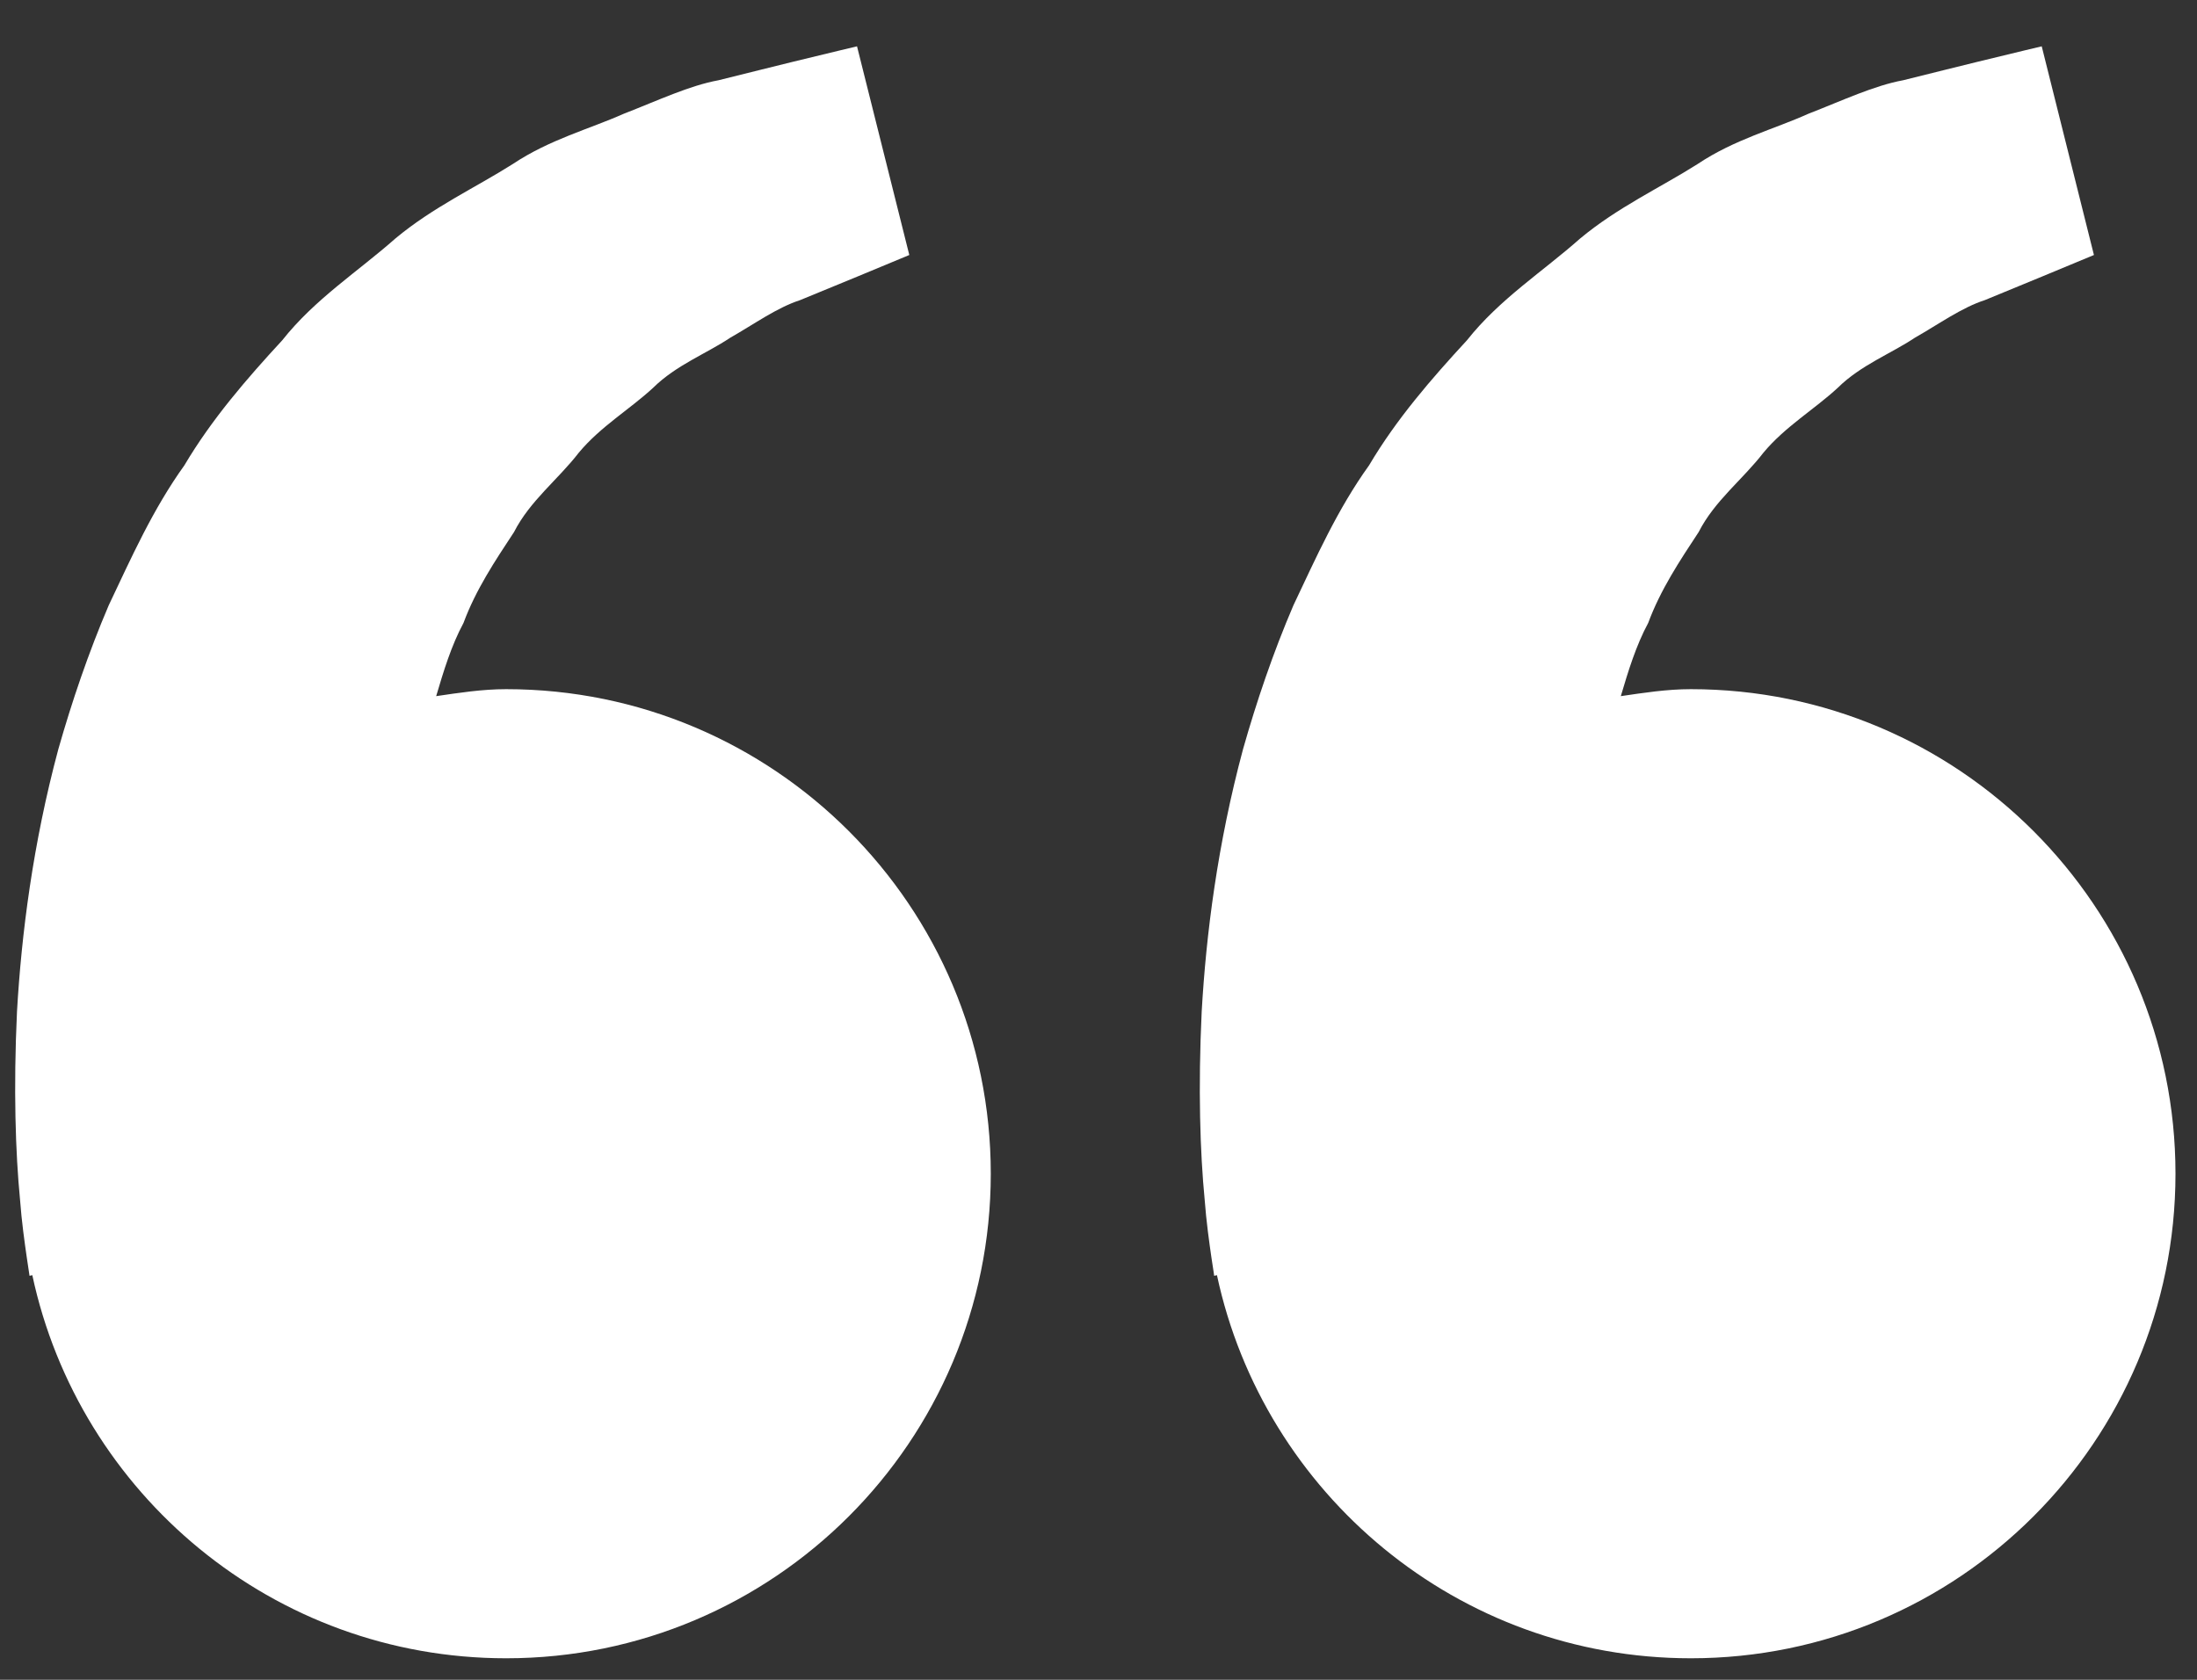 <svg width="34" height="26" viewBox="0 0 34 26" fill="none" xmlns="http://www.w3.org/2000/svg">
<rect x="0" y="0" width="34" height="26" fill="#333333" stroke="none"/>
<path d="M7.833 10.667C7.462 10.667 7.105 10.723 6.75 10.775C6.865 10.388 6.983 9.995 7.173 9.642C7.363 9.128 7.66 8.683 7.955 8.235C8.202 7.75 8.637 7.422 8.957 7.007C9.292 6.603 9.748 6.335 10.11 6C10.465 5.65 10.93 5.475 11.3 5.228C11.687 5.007 12.023 4.762 12.383 4.645C12.73 4.502 13.033 4.378 13.282 4.275C13.785 4.067 14.072 3.947 14.072 3.947L13.263 0.717C13.263 0.717 12.9 0.803 12.268 0.957C11.95 1.037 11.562 1.13 11.12 1.242C10.668 1.325 10.187 1.553 9.65 1.762C9.12 1.998 8.507 2.158 7.937 2.538C7.363 2.902 6.702 3.205 6.118 3.692C5.553 4.193 4.872 4.628 4.368 5.267C3.818 5.863 3.275 6.49 2.853 7.203C2.365 7.883 2.033 8.63 1.683 9.368C1.367 10.107 1.112 10.862 0.903 11.595C0.508 13.065 0.332 14.462 0.263 15.657C0.207 16.853 0.24 17.848 0.31 18.568C0.335 18.908 0.382 19.238 0.415 19.467C0.443 19.648 0.457 19.747 0.457 19.747L0.5 19.737C1.225 23.123 4.23 25.667 7.833 25.667C11.975 25.667 15.333 22.308 15.333 18.167C15.333 14.025 11.975 10.667 7.833 10.667ZM26.167 10.667C25.795 10.667 25.438 10.723 25.083 10.775C25.198 10.388 25.317 9.995 25.507 9.642C25.697 9.128 25.993 8.683 26.288 8.235C26.535 7.75 26.97 7.422 27.29 7.007C27.625 6.603 28.082 6.335 28.443 6C28.798 5.65 29.263 5.475 29.633 5.228C30.02 5.007 30.357 4.762 30.717 4.645C31.063 4.502 31.367 4.378 31.615 4.275C32.118 4.067 32.405 3.947 32.405 3.947L31.597 0.717C31.597 0.717 31.233 0.803 30.602 0.957C30.283 1.037 29.895 1.13 29.453 1.242C29.002 1.325 28.52 1.553 27.983 1.762C27.455 2 26.84 2.158 26.27 2.54C25.697 2.903 25.035 3.207 24.452 3.693C23.887 4.195 23.205 4.63 22.702 5.267C22.152 5.863 21.608 6.49 21.187 7.203C20.698 7.883 20.367 8.63 20.017 9.368C19.7 10.107 19.445 10.862 19.237 11.595C18.842 13.065 18.665 14.462 18.597 15.657C18.54 16.853 18.573 17.848 18.643 18.568C18.668 18.908 18.715 19.238 18.748 19.467C18.777 19.648 18.79 19.747 18.79 19.747L18.833 19.737C19.558 23.123 22.563 25.667 26.167 25.667C30.308 25.667 33.667 22.308 33.667 18.167C33.667 14.025 30.308 10.667 26.167 10.667Z" fill="white"/>
</svg>
